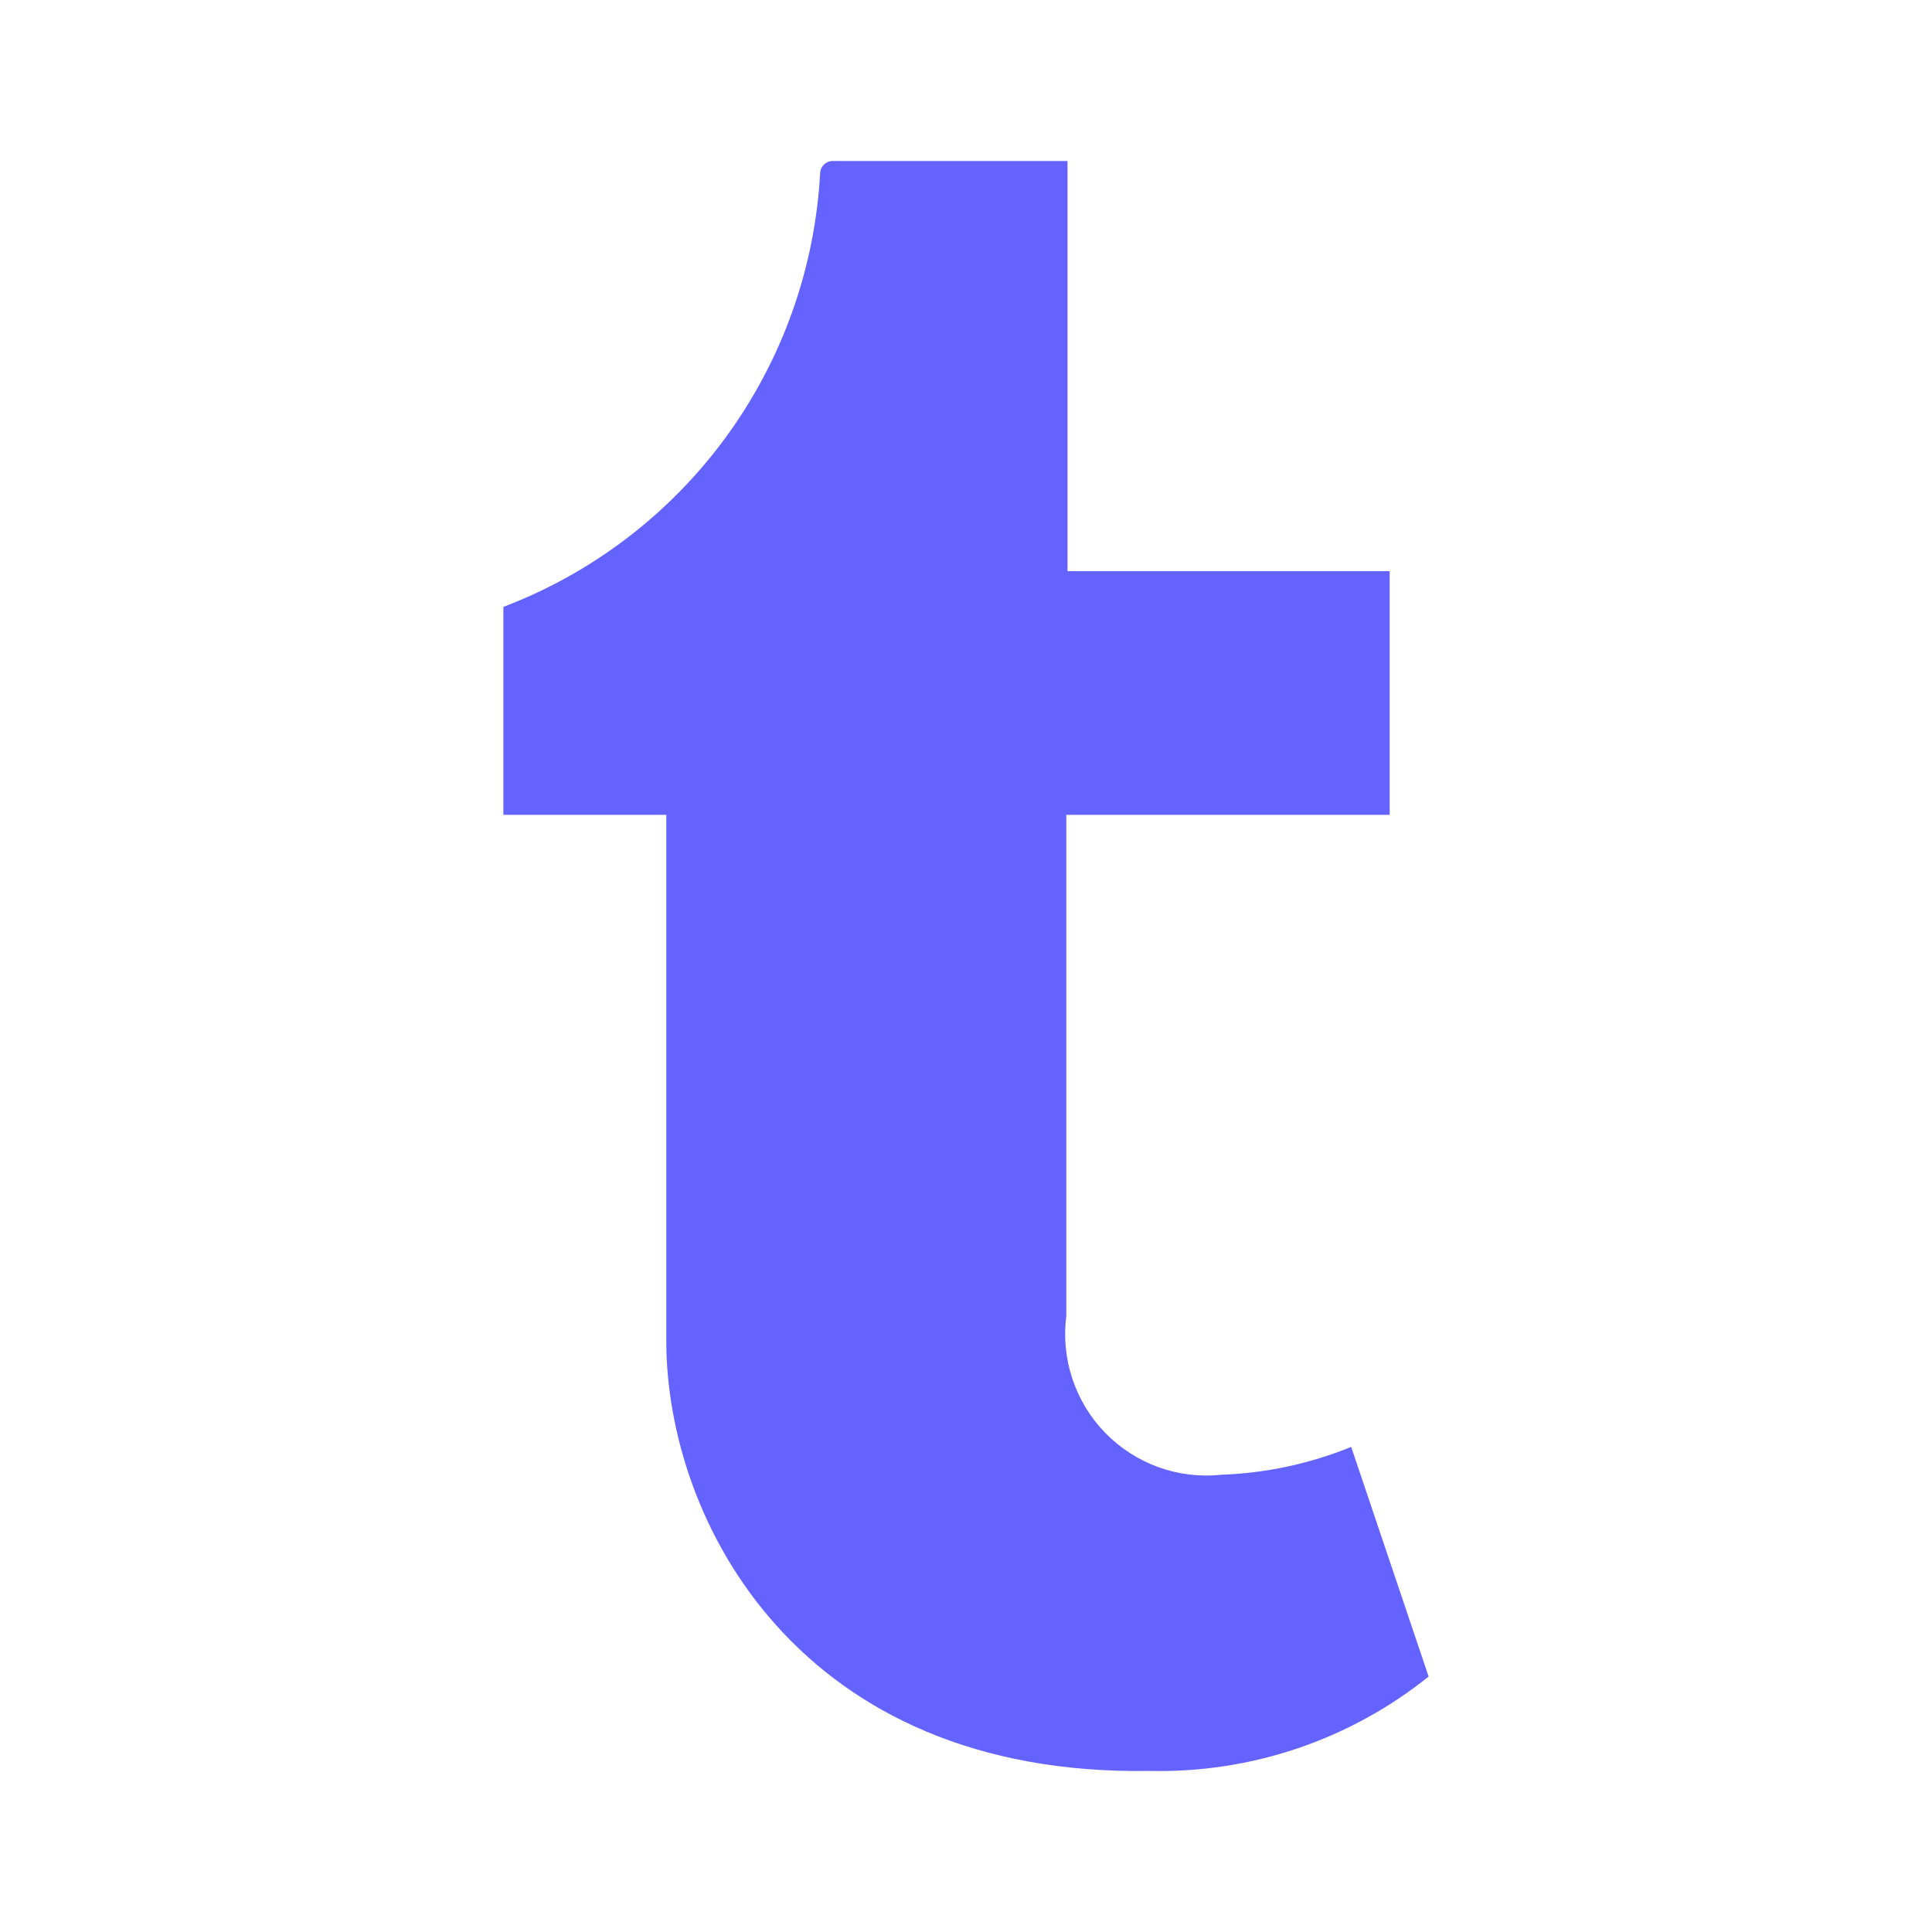 <svg width="24" height="24" viewBox="0 0 24 24" fill="none" xmlns="http://www.w3.org/2000/svg">
<path d="M16.785 17.974C16.272 18.183 15.725 18.3 15.171 18.32C14.907 18.348 14.641 18.316 14.391 18.226C14.142 18.136 13.916 17.99 13.731 17.801C13.545 17.611 13.406 17.381 13.322 17.13C13.238 16.878 13.212 16.611 13.246 16.348V10.122H17.263V7.095H13.261V2H10.331C10.293 2.003 10.258 2.02 10.231 2.048C10.205 2.075 10.189 2.111 10.188 2.149C10.124 3.332 9.718 4.471 9.019 5.428C8.321 6.384 7.36 7.118 6.253 7.539V10.122H8.277V16.658C8.277 18.894 9.927 22.073 14.284 21.999C15.541 22.028 16.767 21.613 17.747 20.827L16.785 17.974" fill="#6563FF"/>
</svg>

